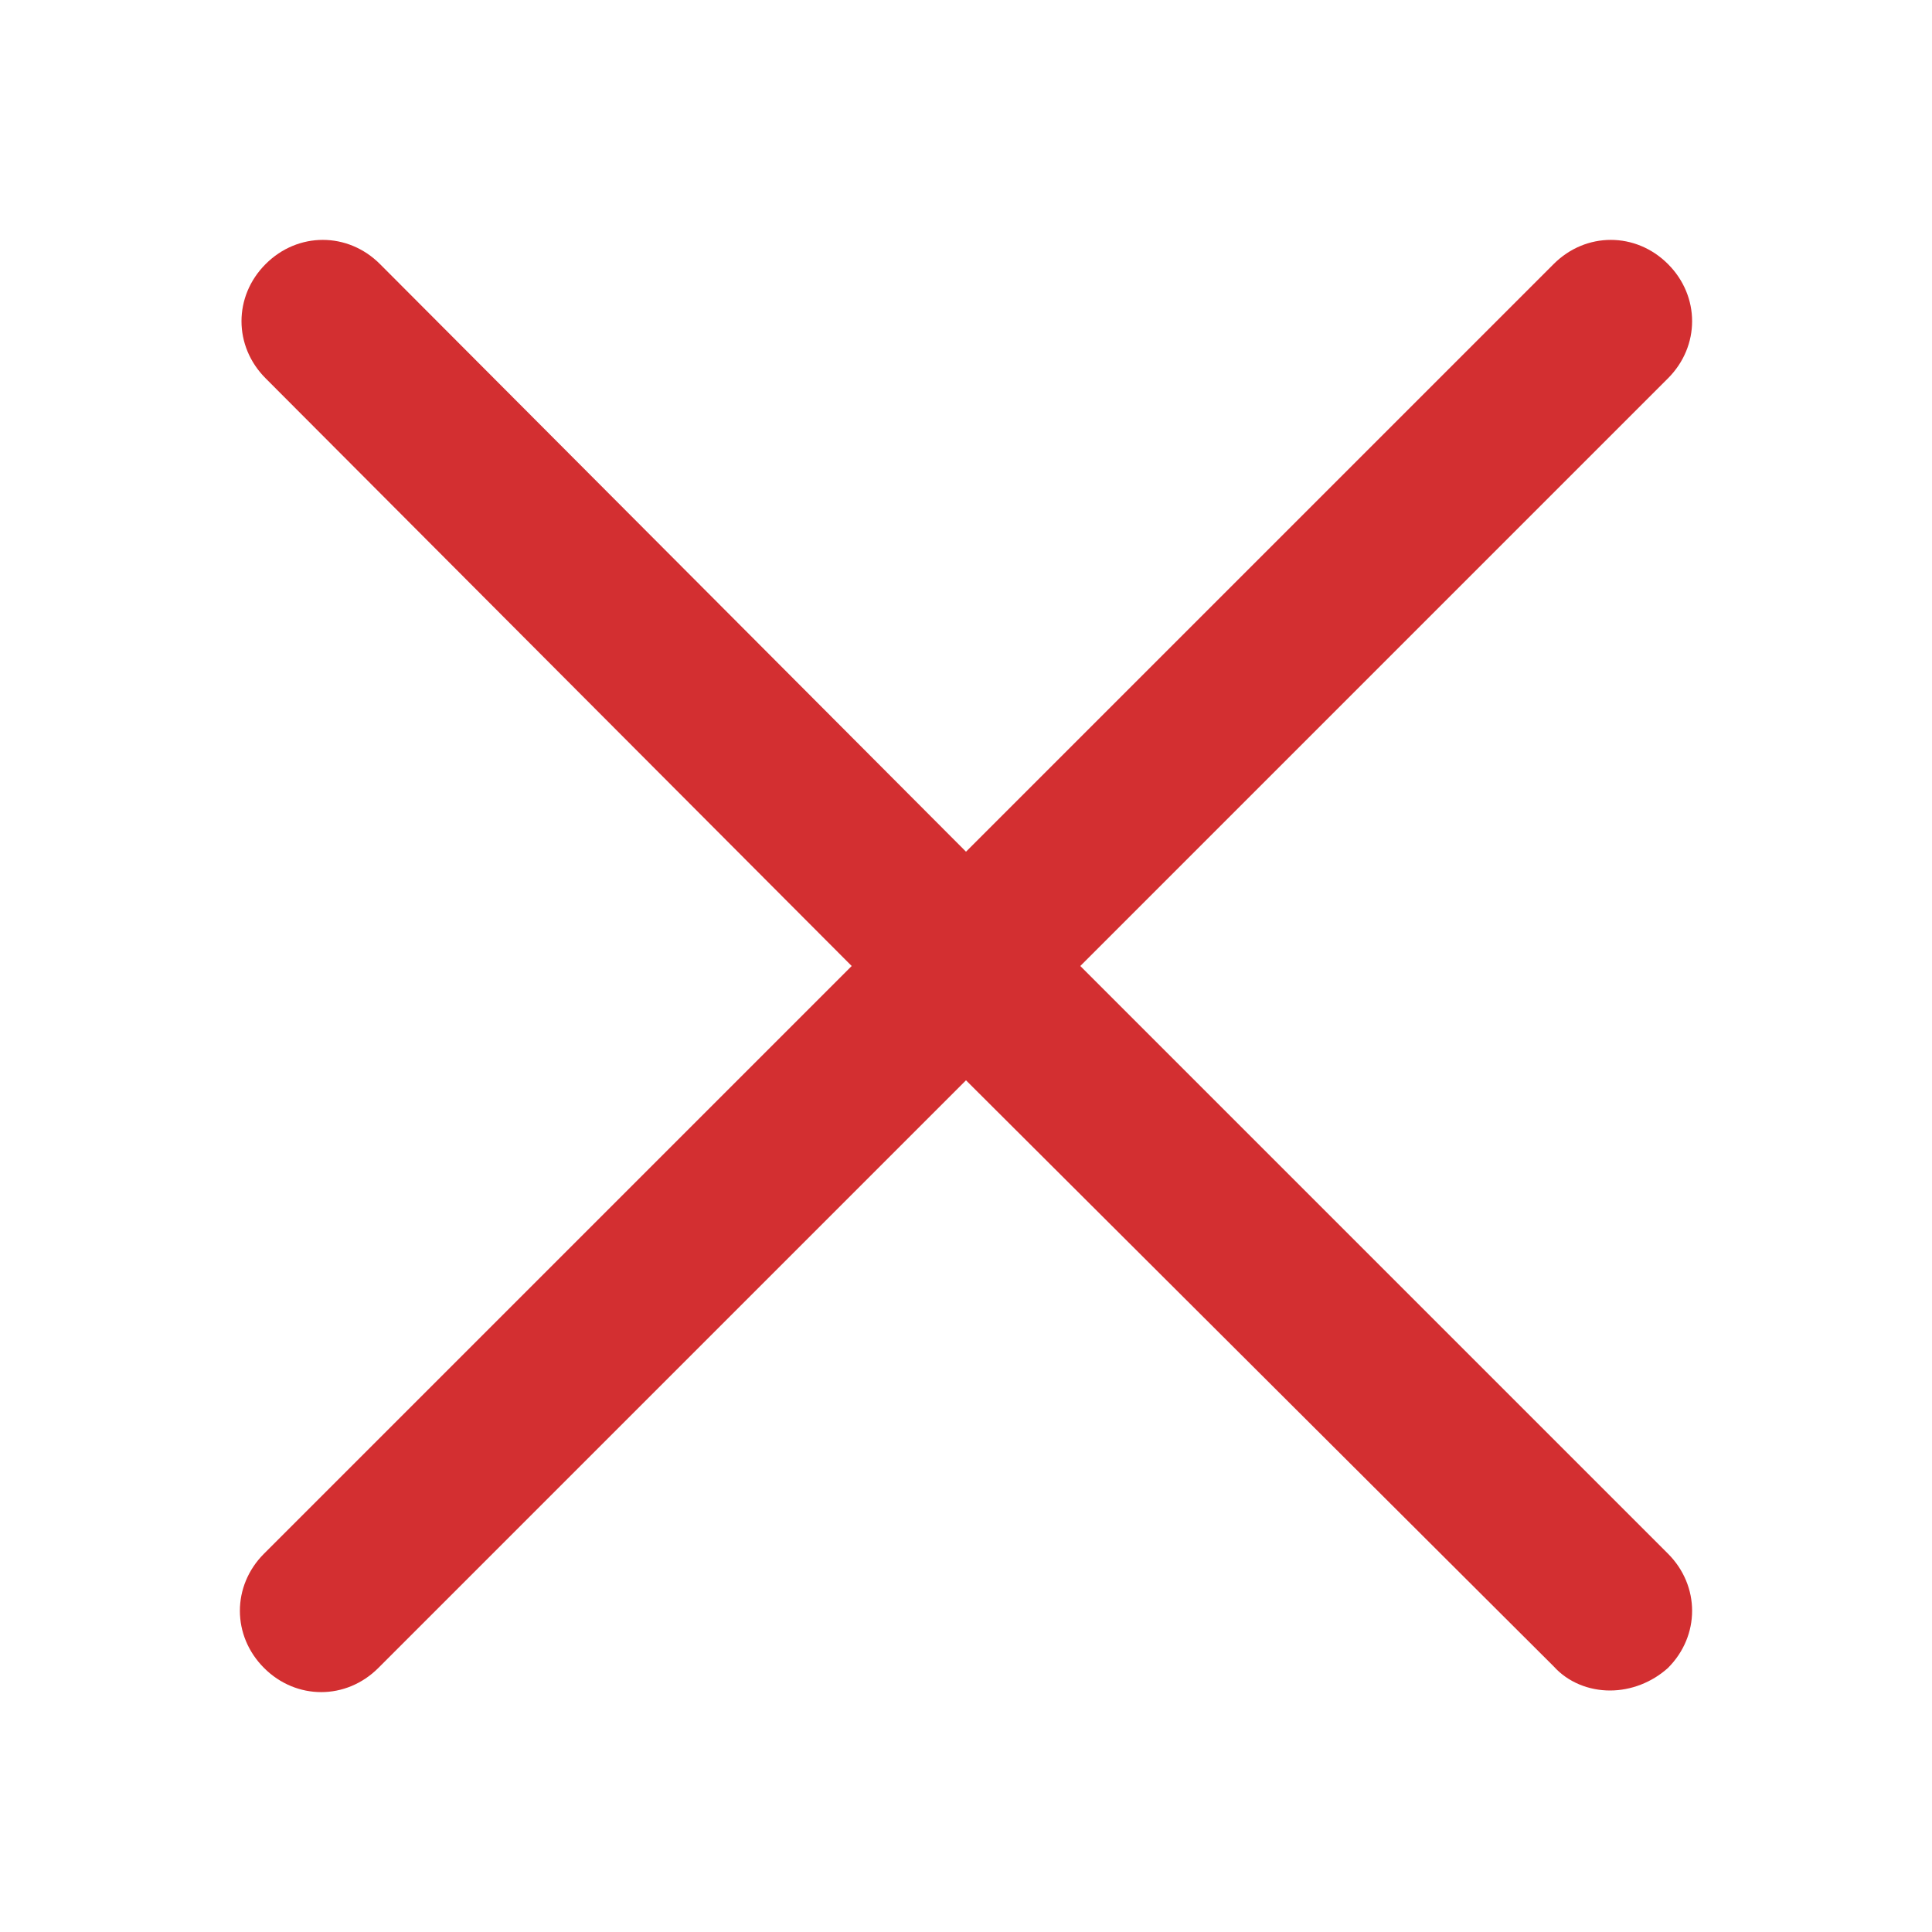 <svg width="12" height="12" viewBox="0 0 12 12" fill="none" xmlns="http://www.w3.org/2000/svg">
<path d="M10 10.5C9.87 10.5 9.74 10.45 9.65 10.35L6 6.71L2.35 10.36C2.15 10.56 1.84 10.56 1.64 10.36C1.44 10.16 1.44 9.85 1.64 9.65L5.29 6L1.65 2.35C1.45 2.15 1.45 1.84 1.65 1.64C1.85 1.44 2.16 1.44 2.36 1.64L6 5.29L9.65 1.64C9.85 1.44 10.16 1.44 10.36 1.64C10.56 1.84 10.56 2.15 10.36 2.35L6.71 6L10.36 9.65C10.56 9.85 10.56 10.16 10.36 10.36C10.26 10.45 10.13 10.5 10 10.5Z" fill="#D32F31"/>
</svg>
